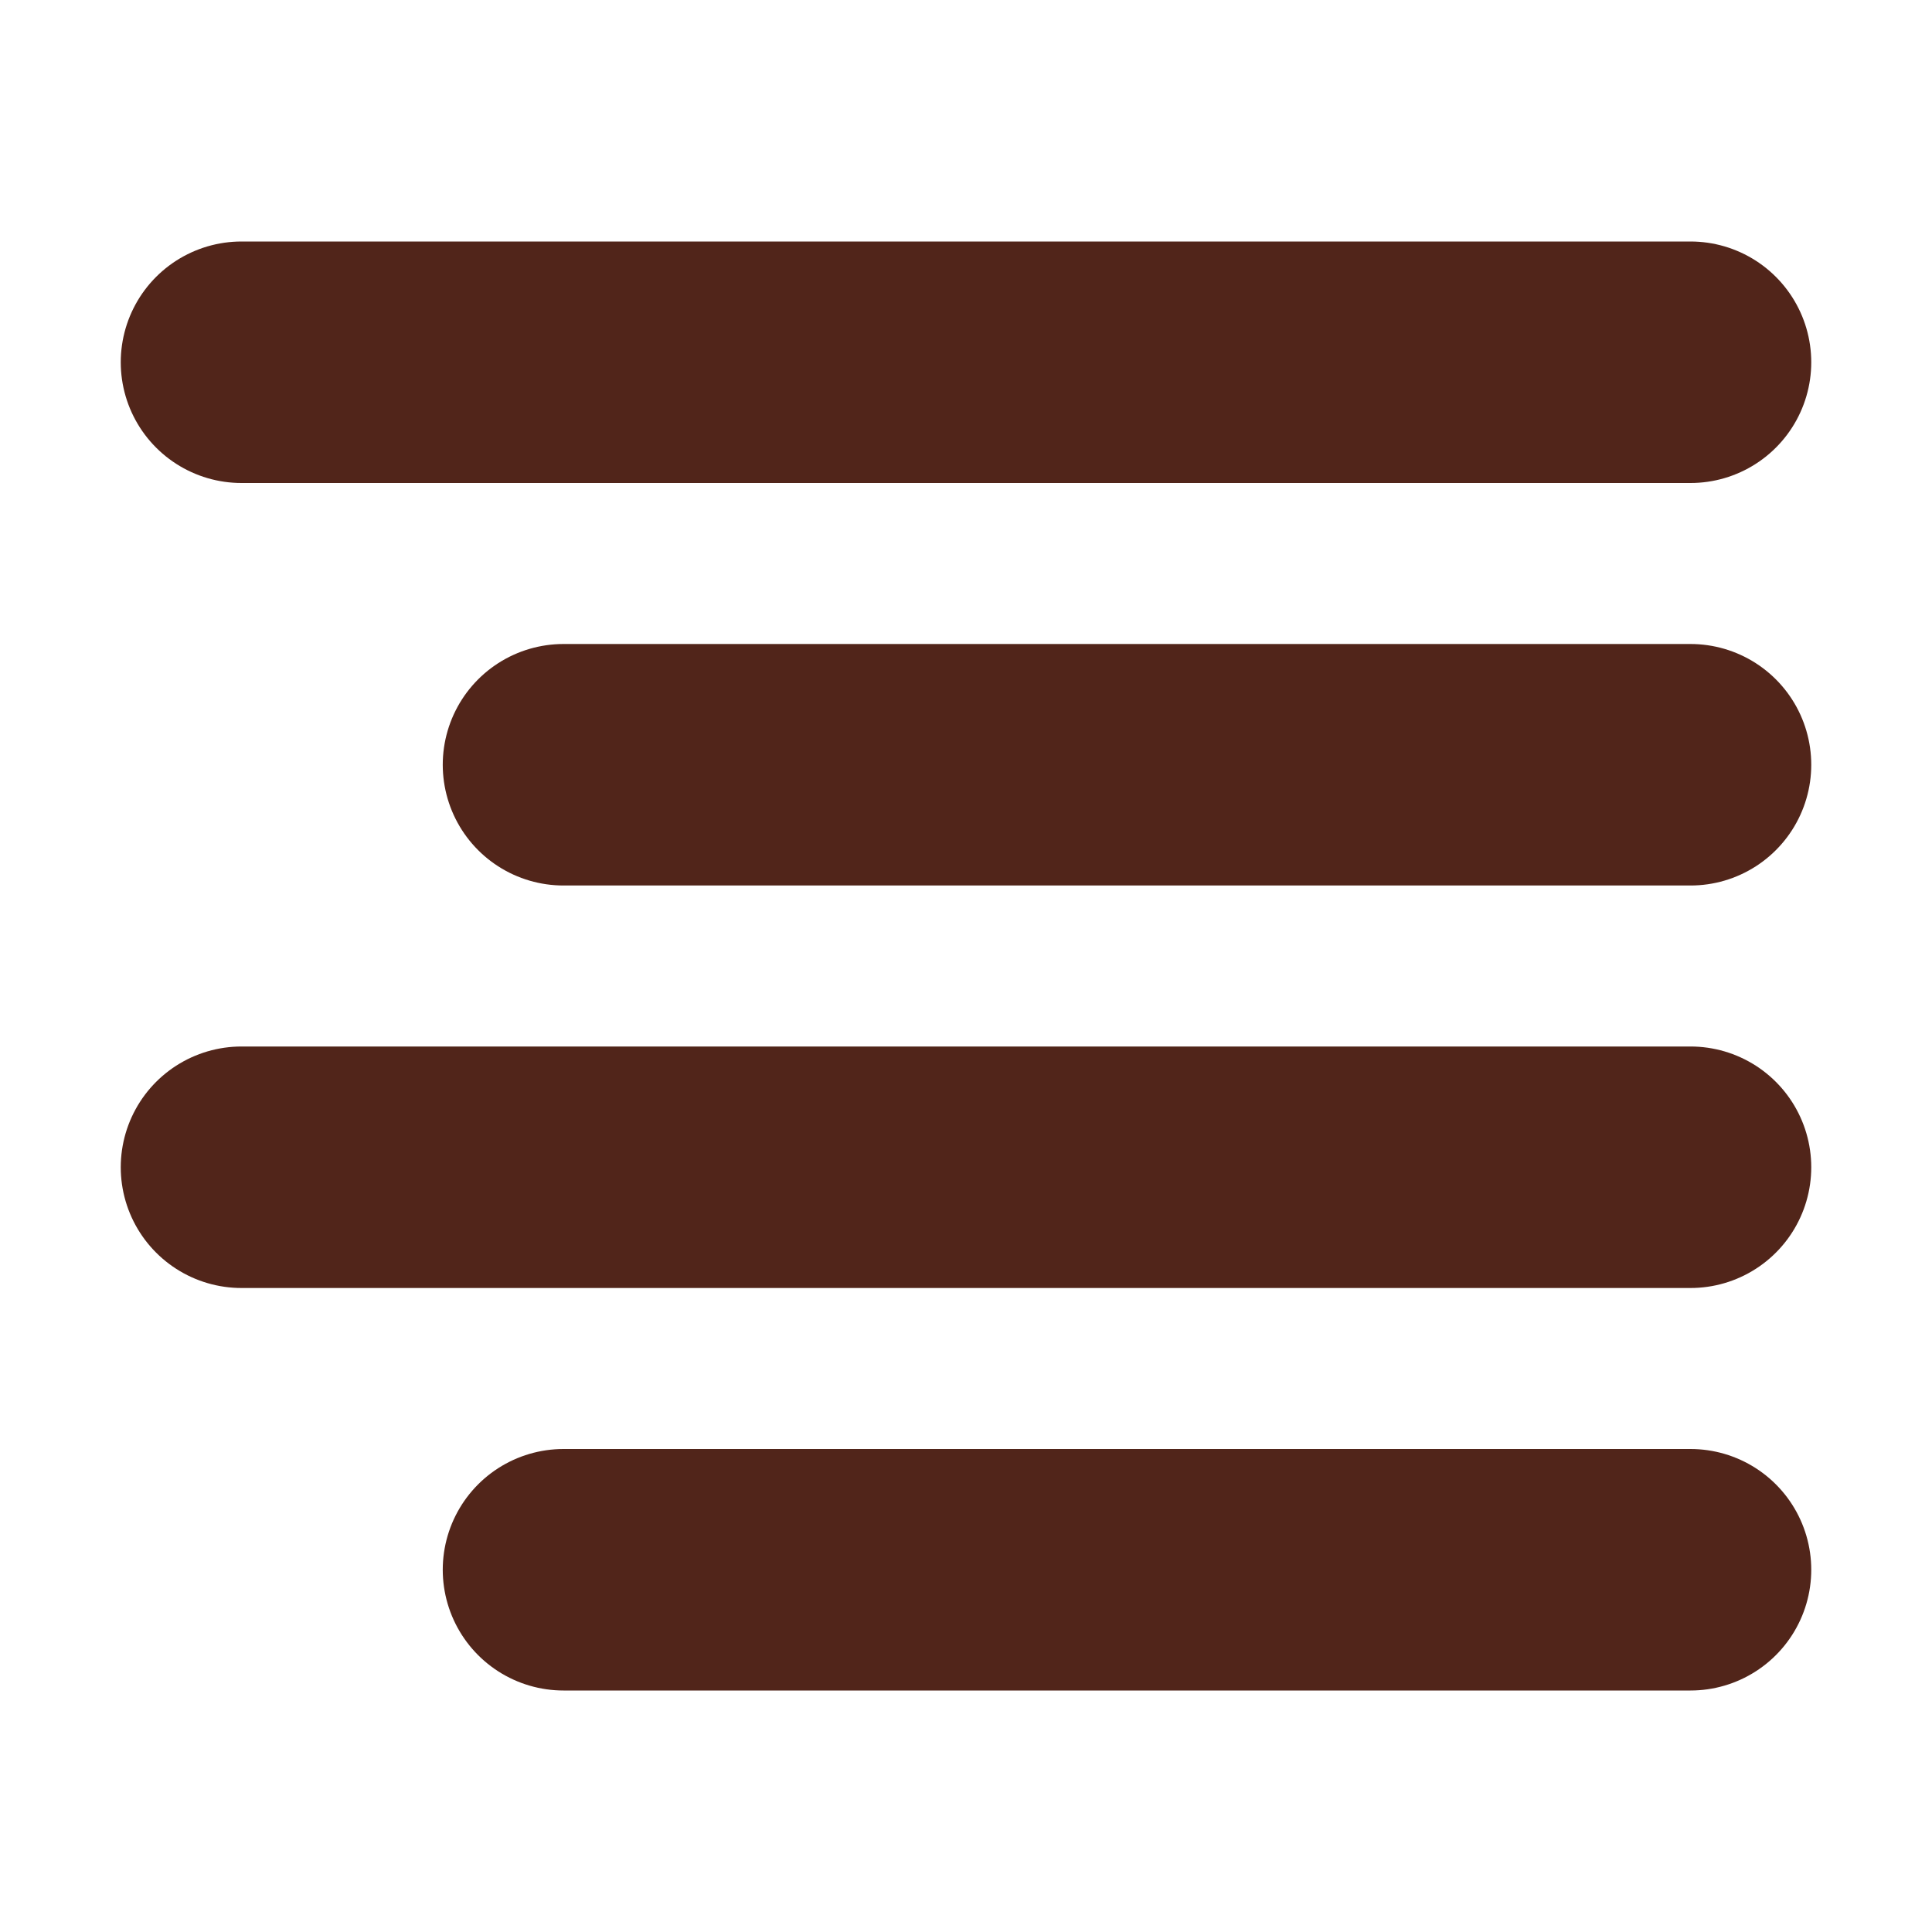 <svg xmlns="http://www.w3.org/2000/svg" width="45" height="45" viewBox="0 0 24 24" fill="none" stroke="#51251a" stroke-width="3" stroke-linecap="round" stroke-linejoin="round"><path d="M21 9.5H7M21 4.5H3M21 14.5H3M21 19.5H7"/></svg>